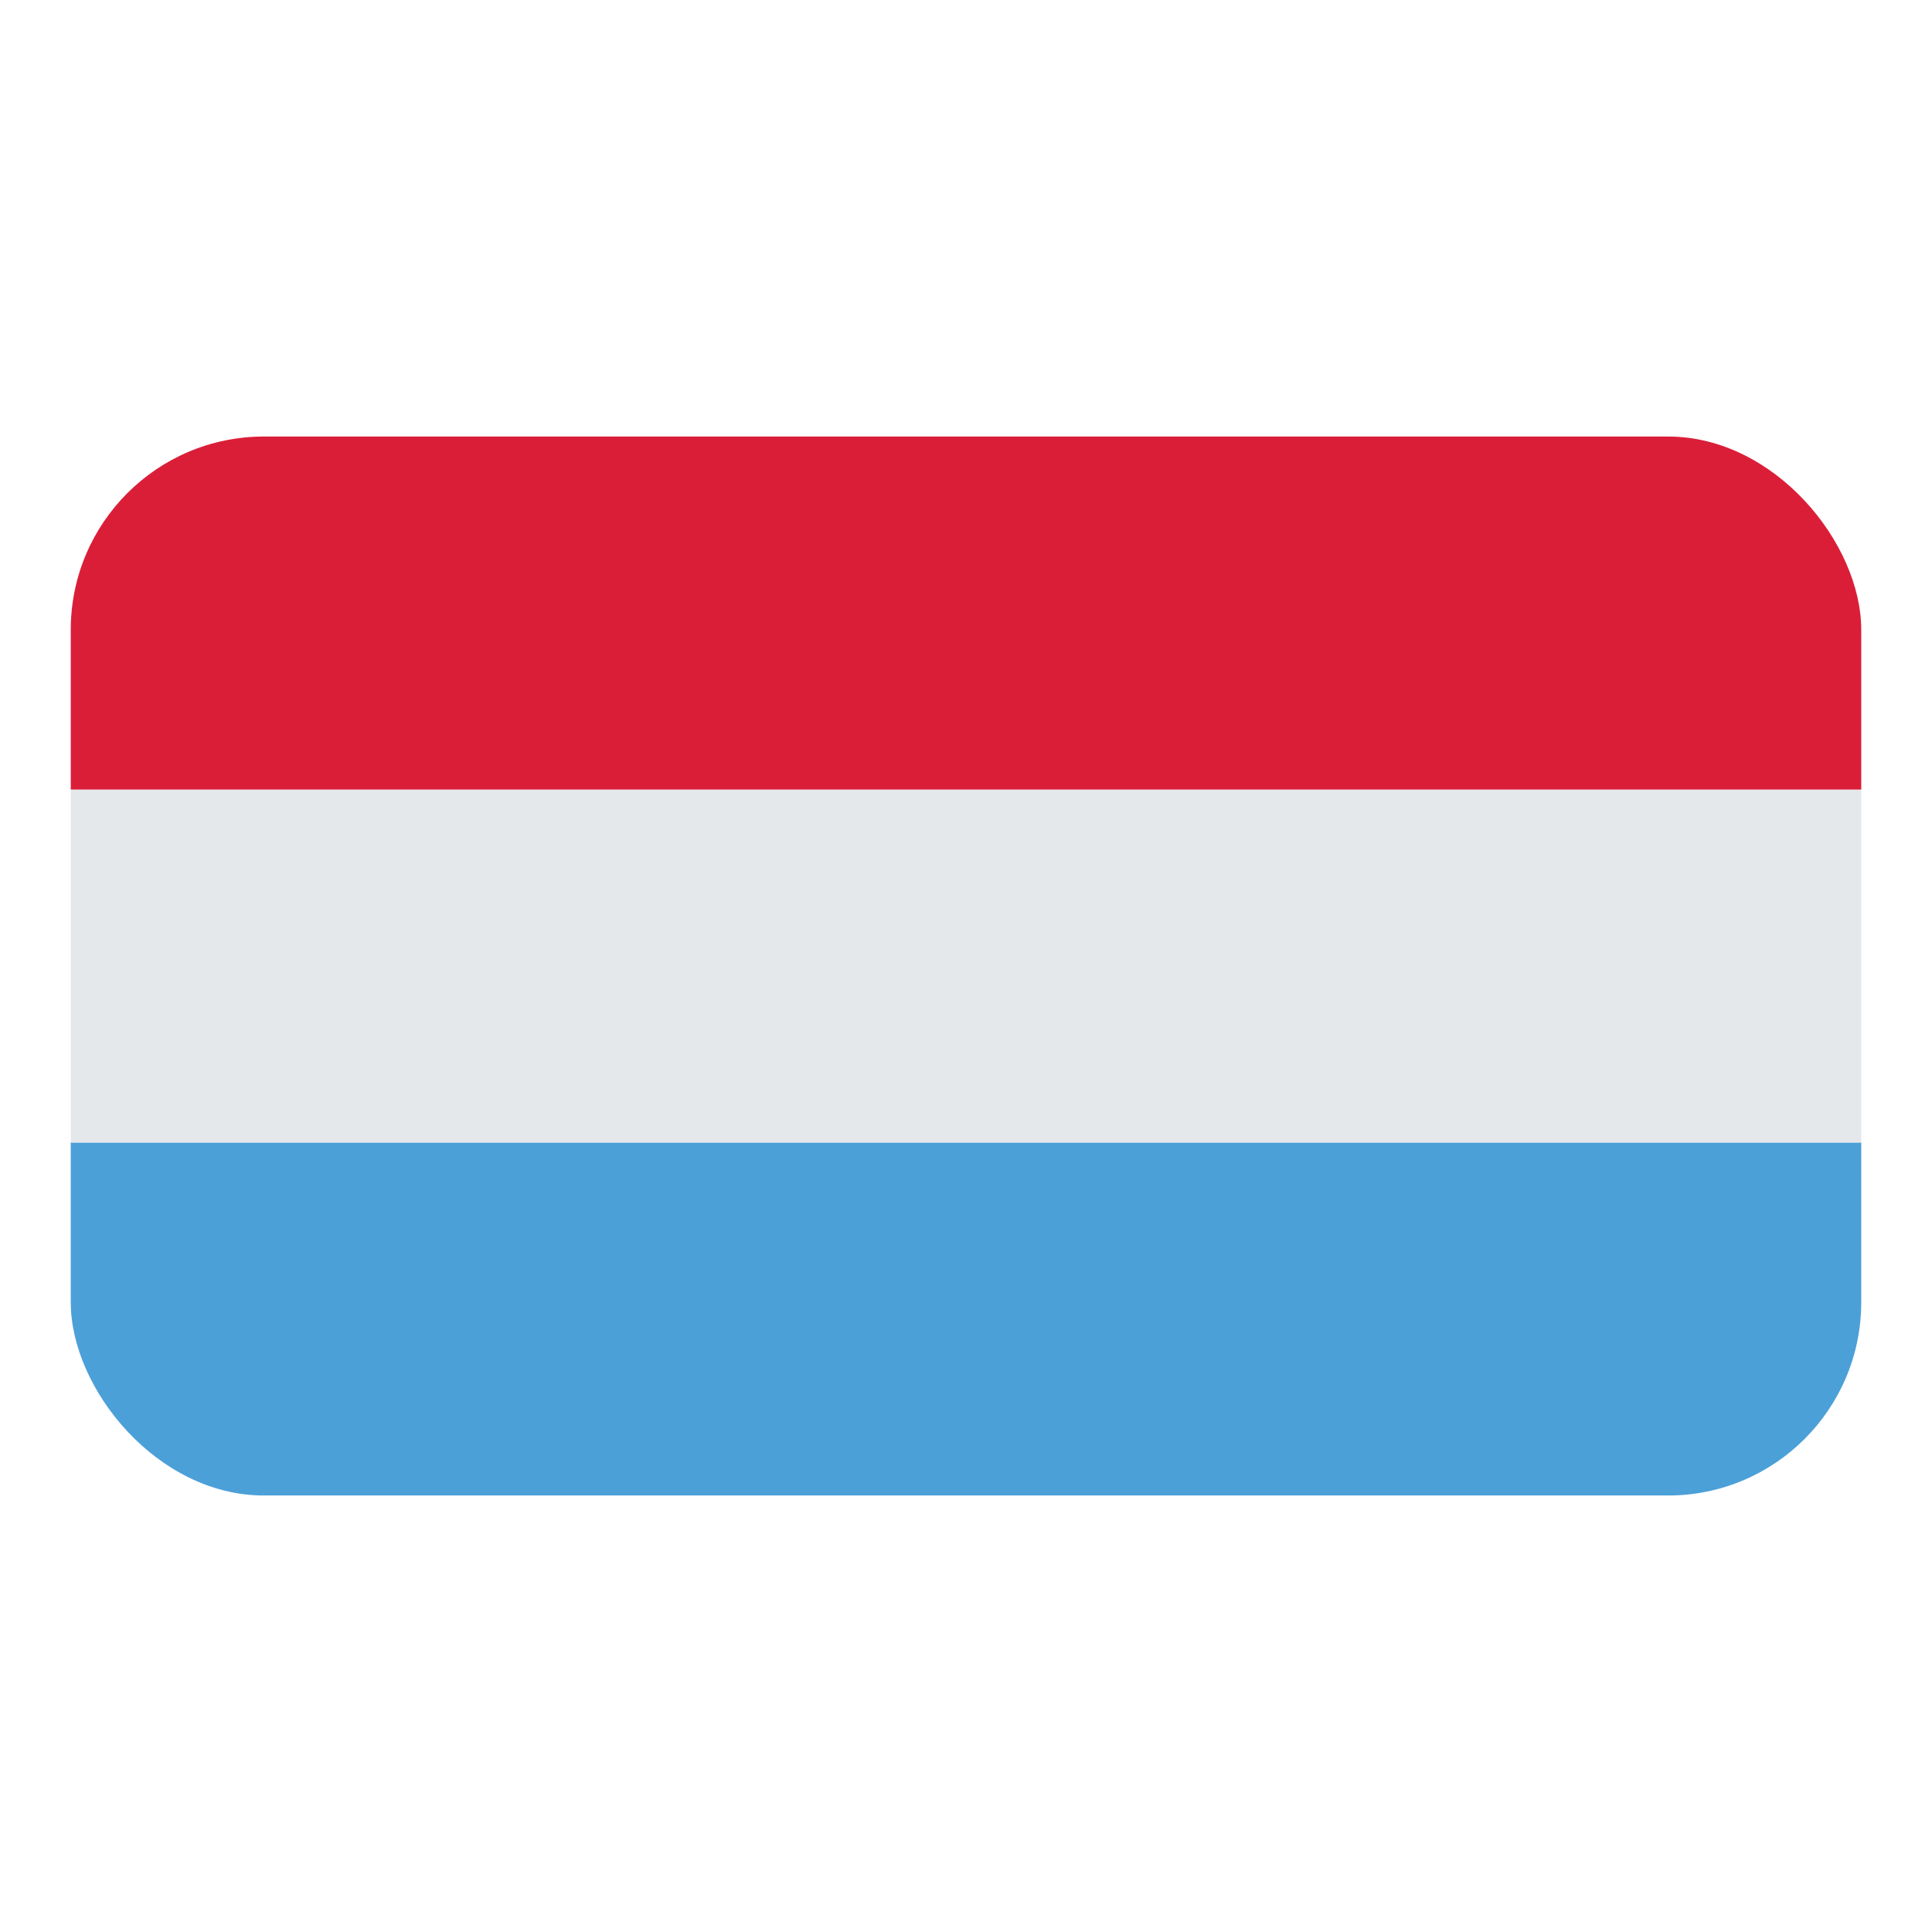 <svg id="Layer_1" data-name="Layer 1" xmlns="http://www.w3.org/2000/svg" xmlns:xlink="http://www.w3.org/1999/xlink" viewBox="0 0 40 40"><defs><style>.cls-1{fill:none;}.cls-2{clip-path:url(#clip-path);}.cls-3{fill:#4ca0d8;}.cls-4{fill:#e5e8eb;}.cls-5{fill:#db1e38;}</style><clipPath id="clip-path"><rect id="SVGID" class="cls-1" x="1.465" y="9.038" width="37.07" height="21.925" rx="4"/></clipPath></defs><g class="cls-2"><rect class="cls-3" x="1.465" y="23.654" width="37.07" height="7.308"/><rect class="cls-4" x="1.465" y="16.346" width="37.07" height="7.308"/><rect class="cls-5" x="1.465" y="9.038" width="37.07" height="7.309"/></g></svg>